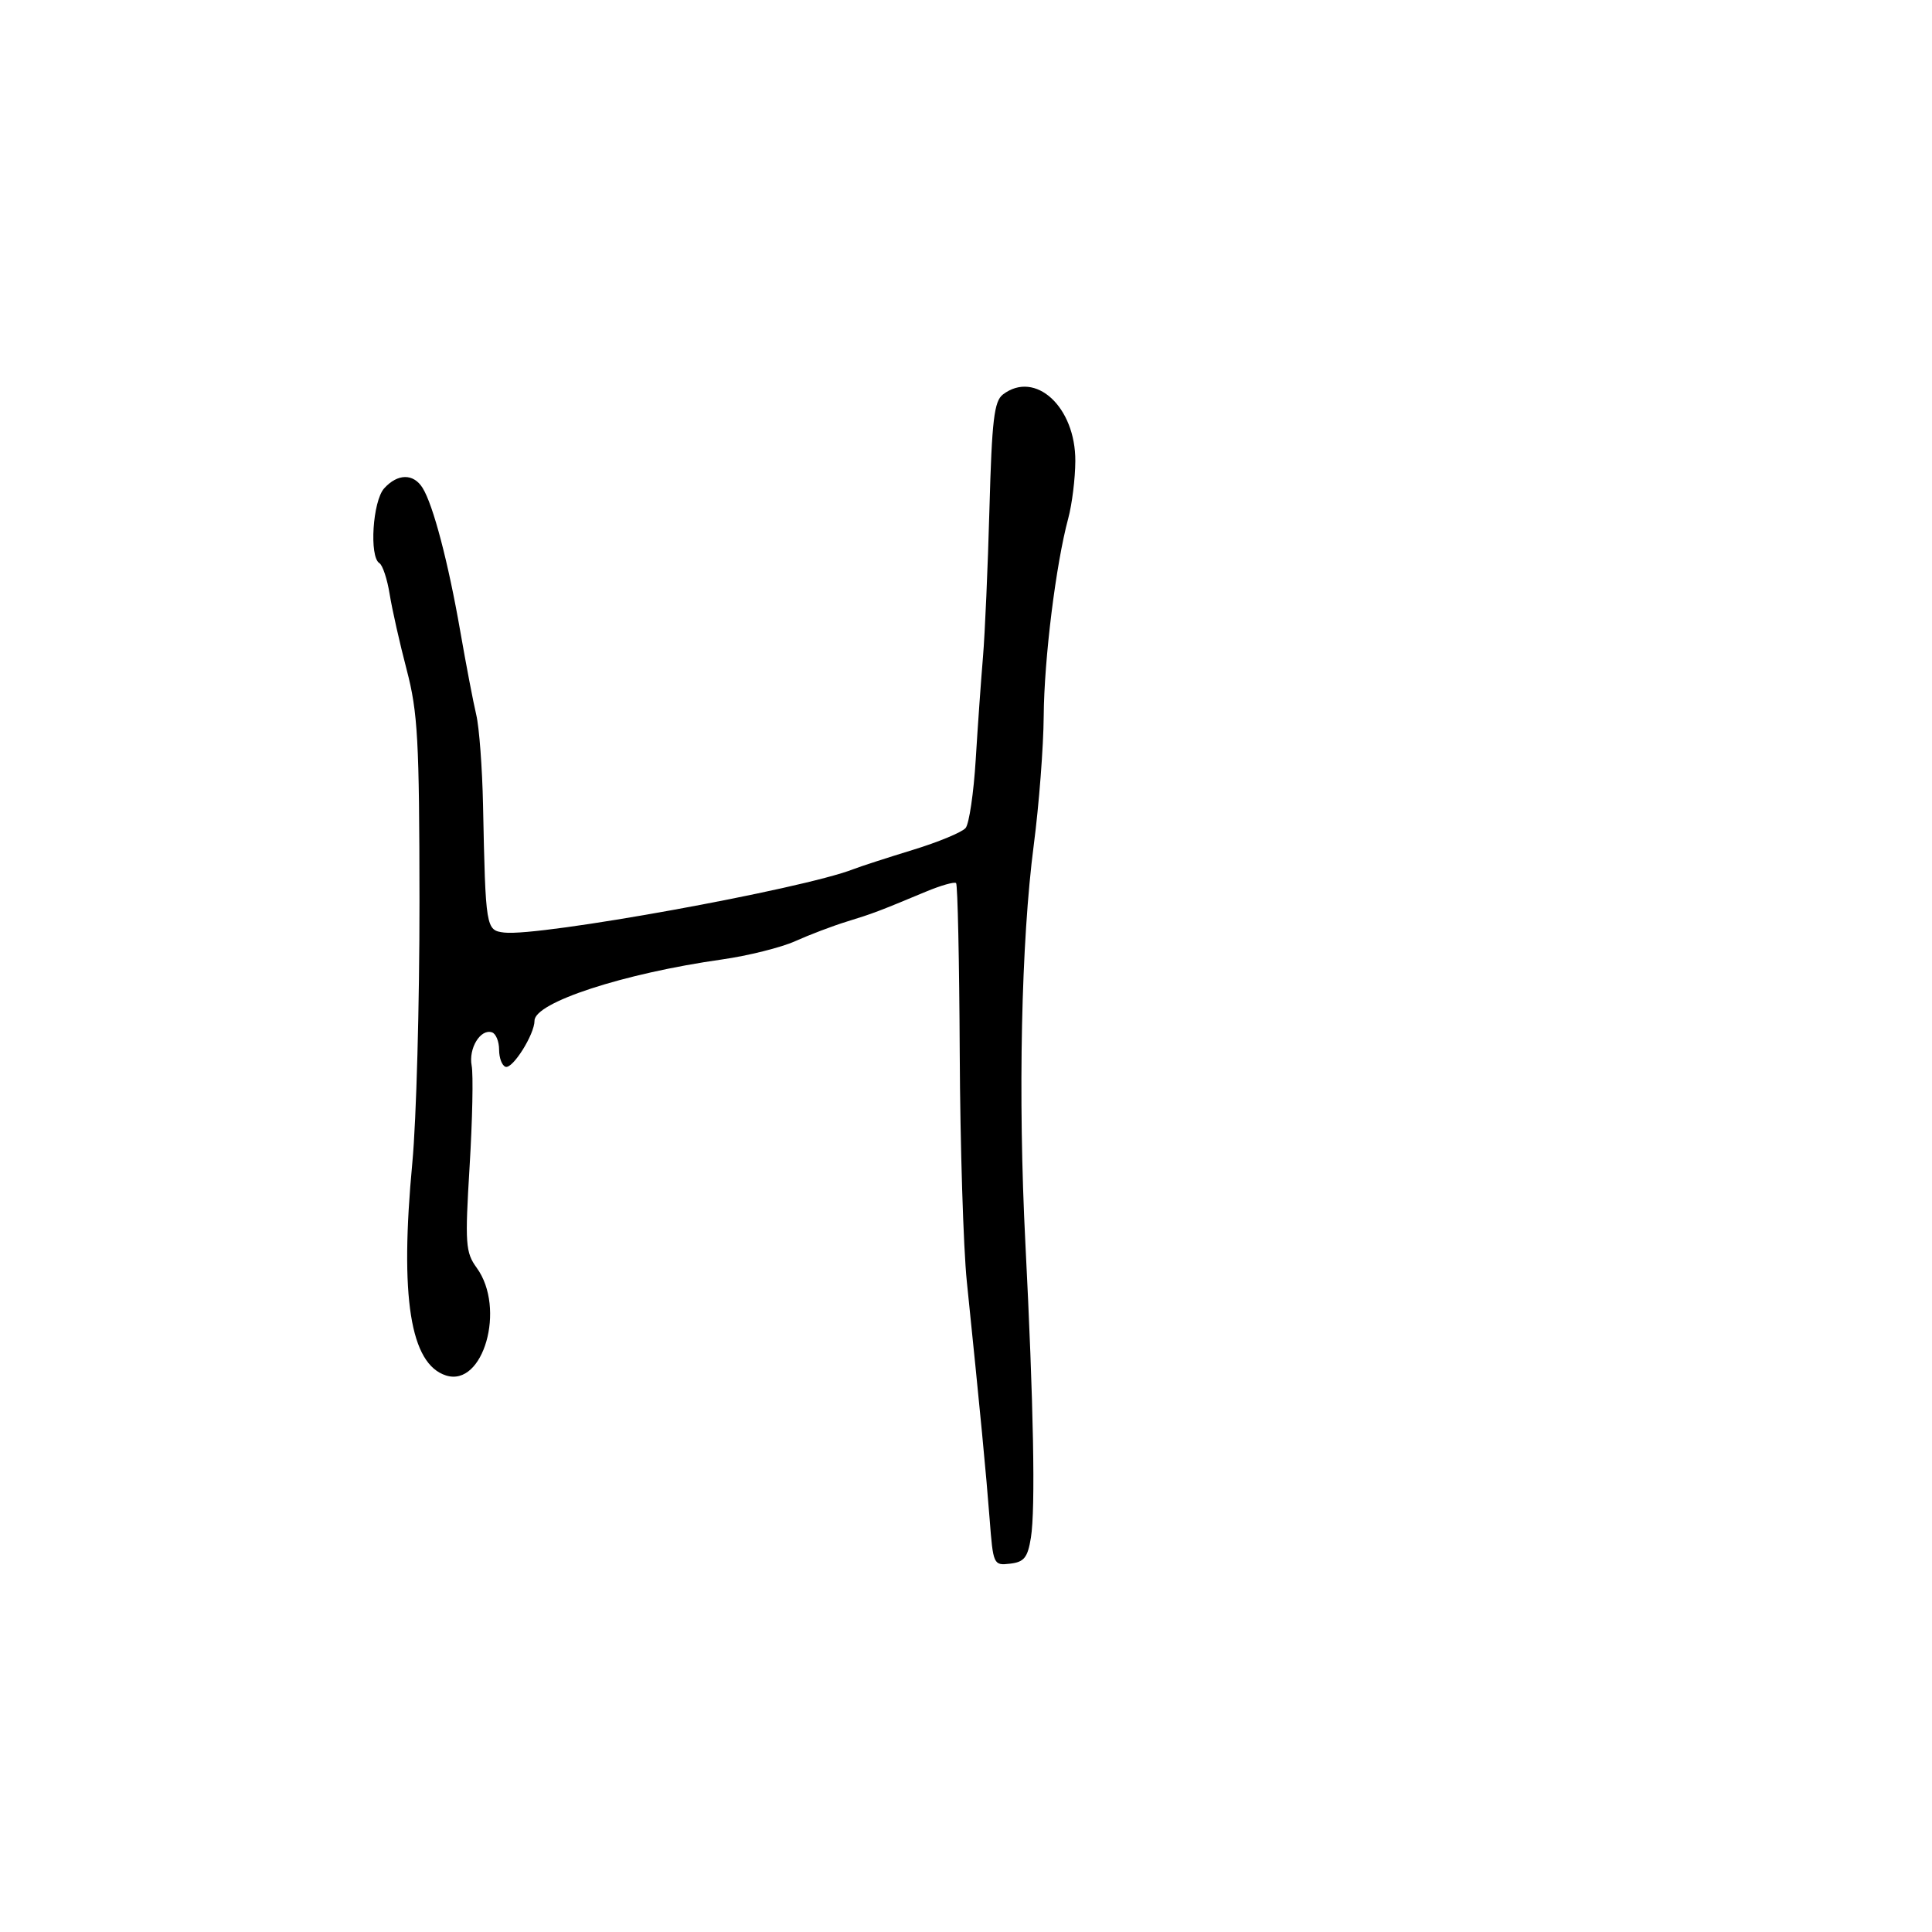 <svg xmlns="http://www.w3.org/2000/svg" width="300" height="300" viewBox="0 0 300 300" version="1.1">
  <defs/>
  <path d="M155.739,61.25 C160.763,57.429 167.017,63.186 166.976,71.594 C166.963,74.292 166.467,78.3 165.874,80.5 C163.953,87.632 162.135,102.289 162.066,111.199 C162.03,115.983 161.336,124.983 160.524,131.199 C158.568,146.168 158.06,170.24 159.218,193 C160.497,218.138 160.801,234.282 160.079,238.762 C159.579,241.865 159.03,242.552 156.85,242.806 C154.27,243.106 154.214,242.983 153.664,235.806 C153.126,228.79 152.227,219.436 150.128,199 C149.591,193.775 149.096,177.815 149.027,163.534 C148.958,149.253 148.704,137.37 148.461,137.128 C148.219,136.885 146.103,137.486 143.76,138.463 C136.358,141.549 135.588,141.841 131.5,143.101 C129.3,143.779 125.7,145.145 123.5,146.135 C121.3,147.126 116.167,148.409 112.094,148.987 C96.797,151.156 83,155.664 83,158.492 C83,160.618 79.606,166.021 78.5,165.655 C77.95,165.473 77.5,164.278 77.5,163 C77.5,161.722 77.005,160.509 76.4,160.305 C74.613,159.701 72.727,162.791 73.241,165.48 C73.503,166.851 73.359,173.884 72.92,181.11 C72.188,193.181 72.278,194.461 74.029,196.874 C78.573,203.134 75.068,215.426 69.264,213.584 C63.697,211.817 62.053,201.444 64.027,180.54 C64.649,173.962 65.148,155.737 65.136,140.04 C65.118,114.919 64.88,110.602 63.149,104 C62.068,99.875 60.878,94.59 60.505,92.255 C60.131,89.921 59.415,87.757 58.913,87.446 C57.315,86.459 57.868,77.804 59.655,75.829 C61.747,73.517 64.2,73.489 65.619,75.762 C67.26,78.389 69.605,87.31 71.465,98 C72.375,103.225 73.494,109.075 73.954,111 C74.413,112.925 74.886,119.225 75.005,125 C75.399,144.189 75.444,144.46 78.277,144.806 C83.756,145.475 124.554,138.074 132.5,134.97 C133.6,134.541 137.751,133.194 141.725,131.977 C145.699,130.761 149.396,129.228 149.942,128.57 C150.487,127.913 151.193,123.129 151.51,117.938 C151.827,112.747 152.334,105.575 152.637,102 C152.94,98.425 153.392,88.075 153.641,79 C154.02,65.223 154.366,62.294 155.739,61.25 Z"/>
</svg>


